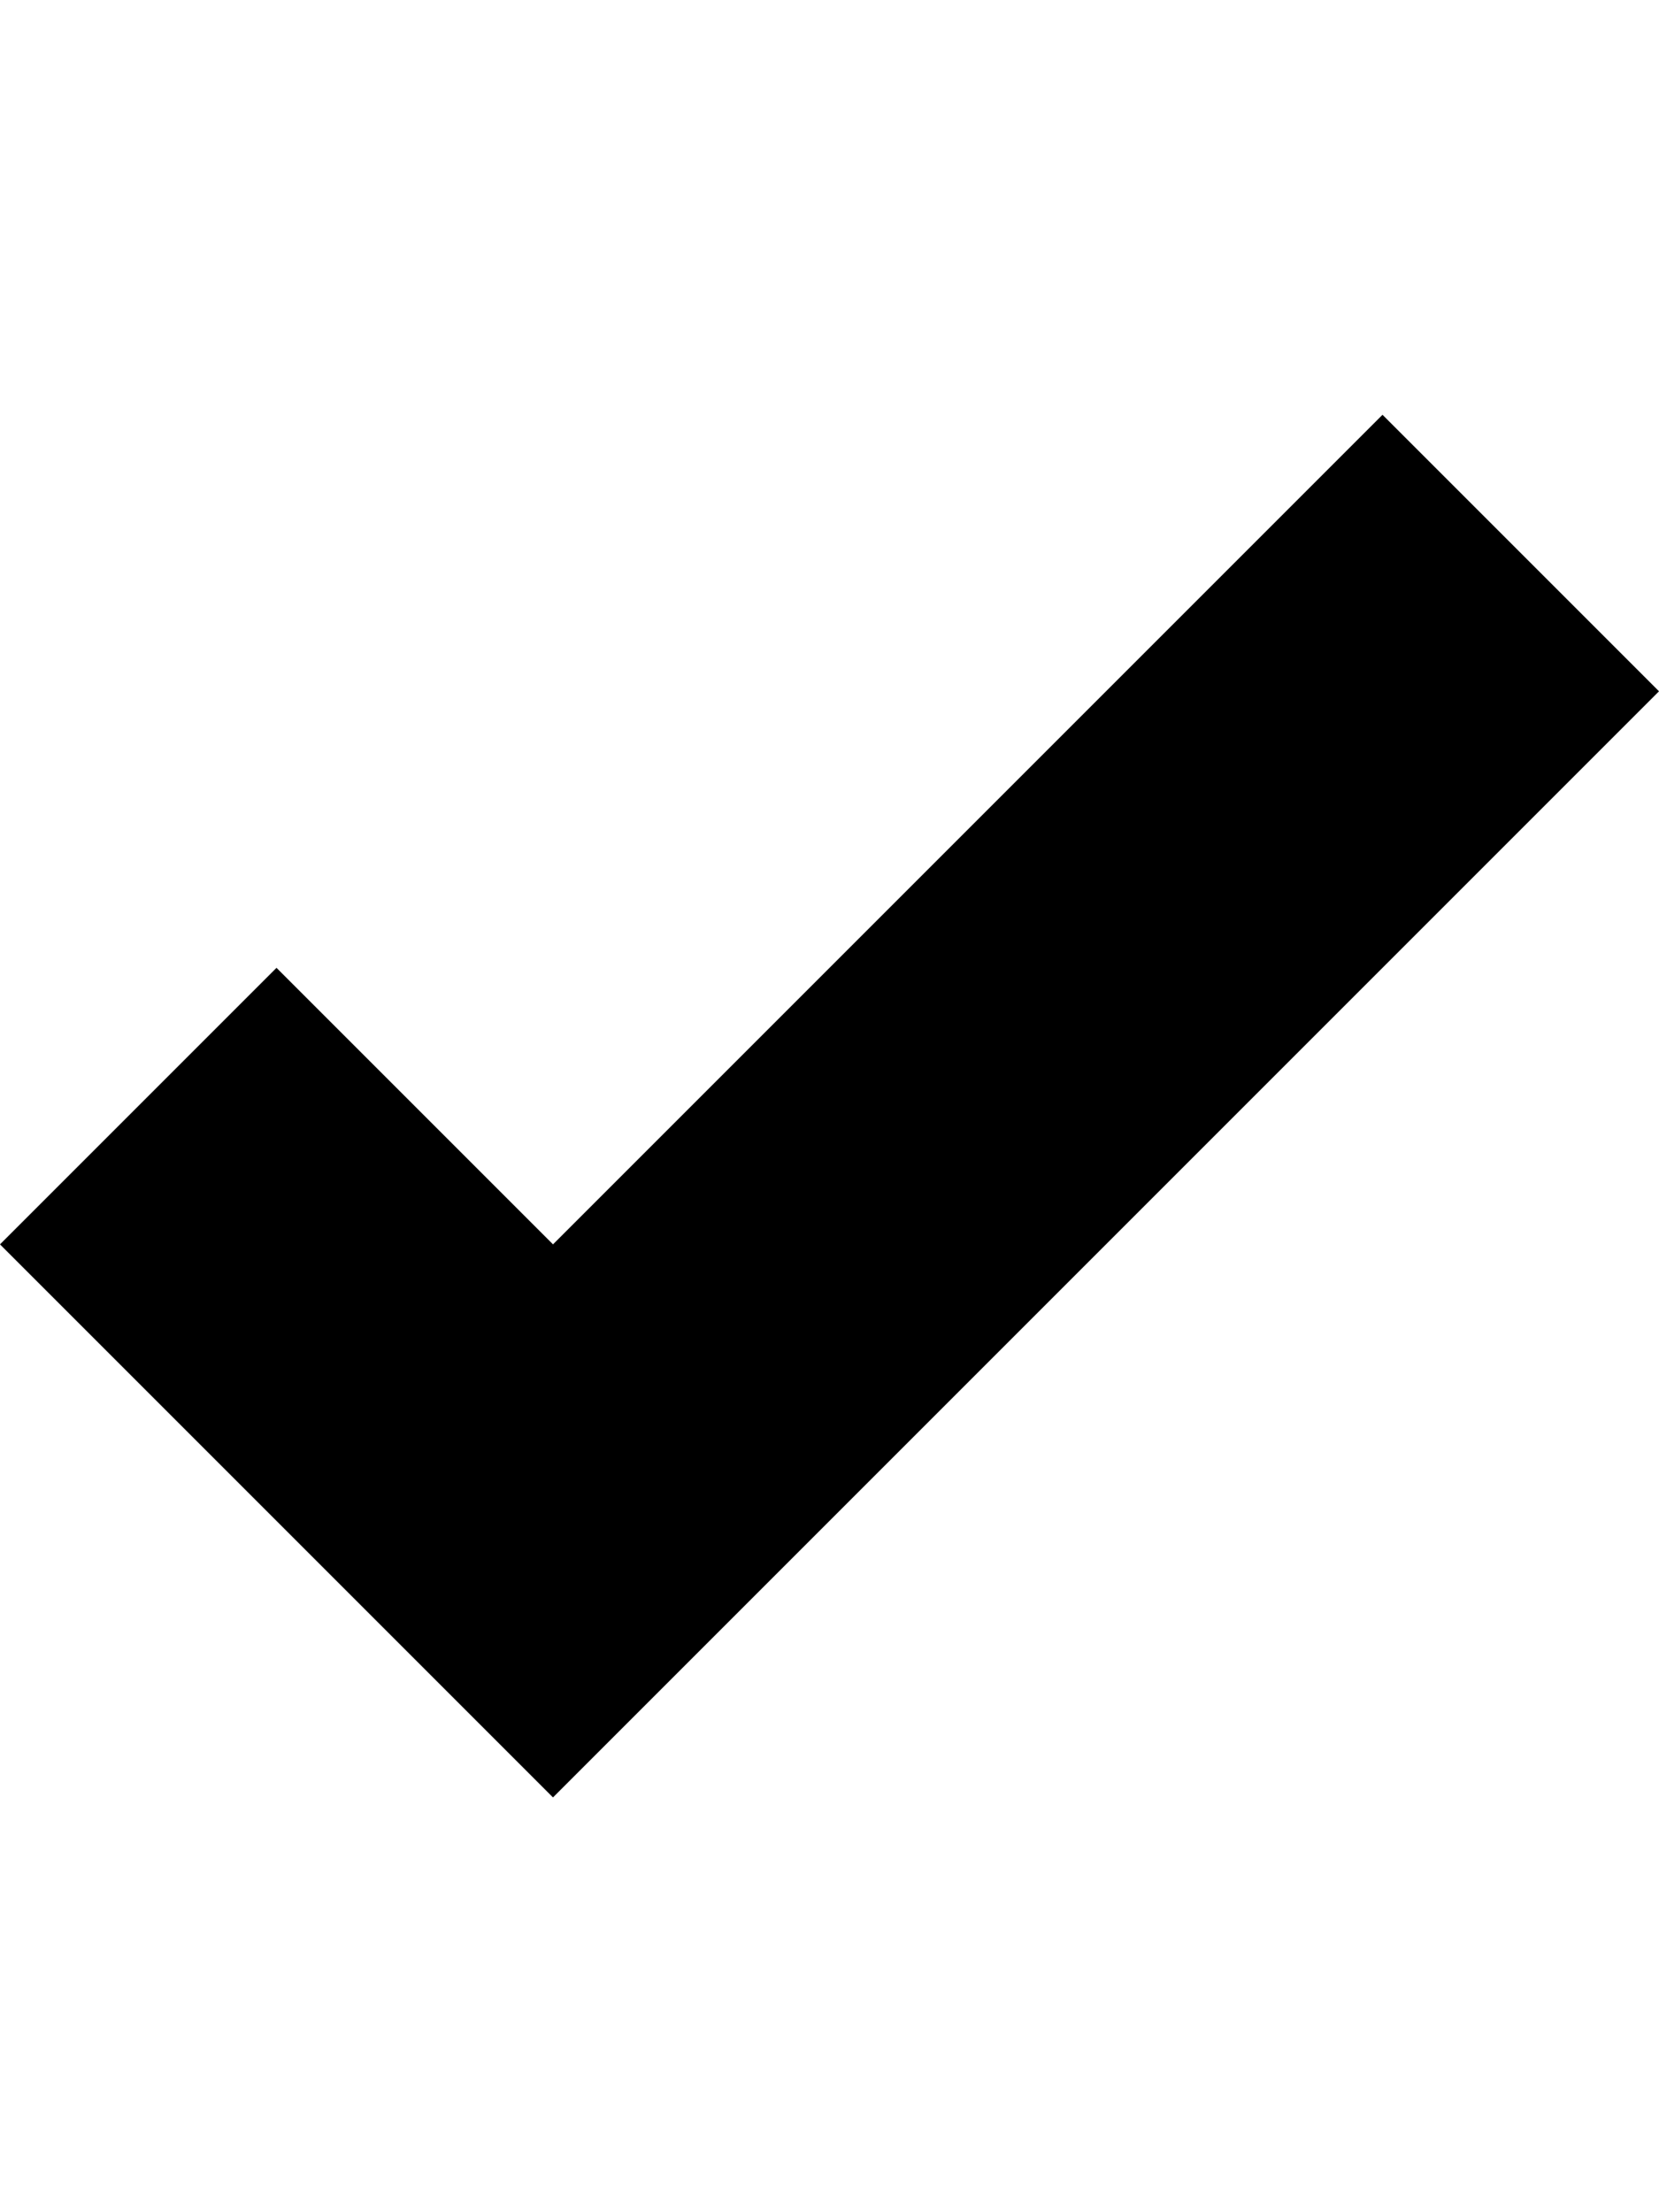 <!-- Generated by IcoMoon.io -->
<svg version="1.1" xmlns="http://www.w3.org/2000/svg" width="24" height="32" viewBox="0 0 24 32">
<title>check</title>
<path d="M20 6l-12 12-4-4-4 4 8 8 16-16-4-4z"></path>
</svg>
